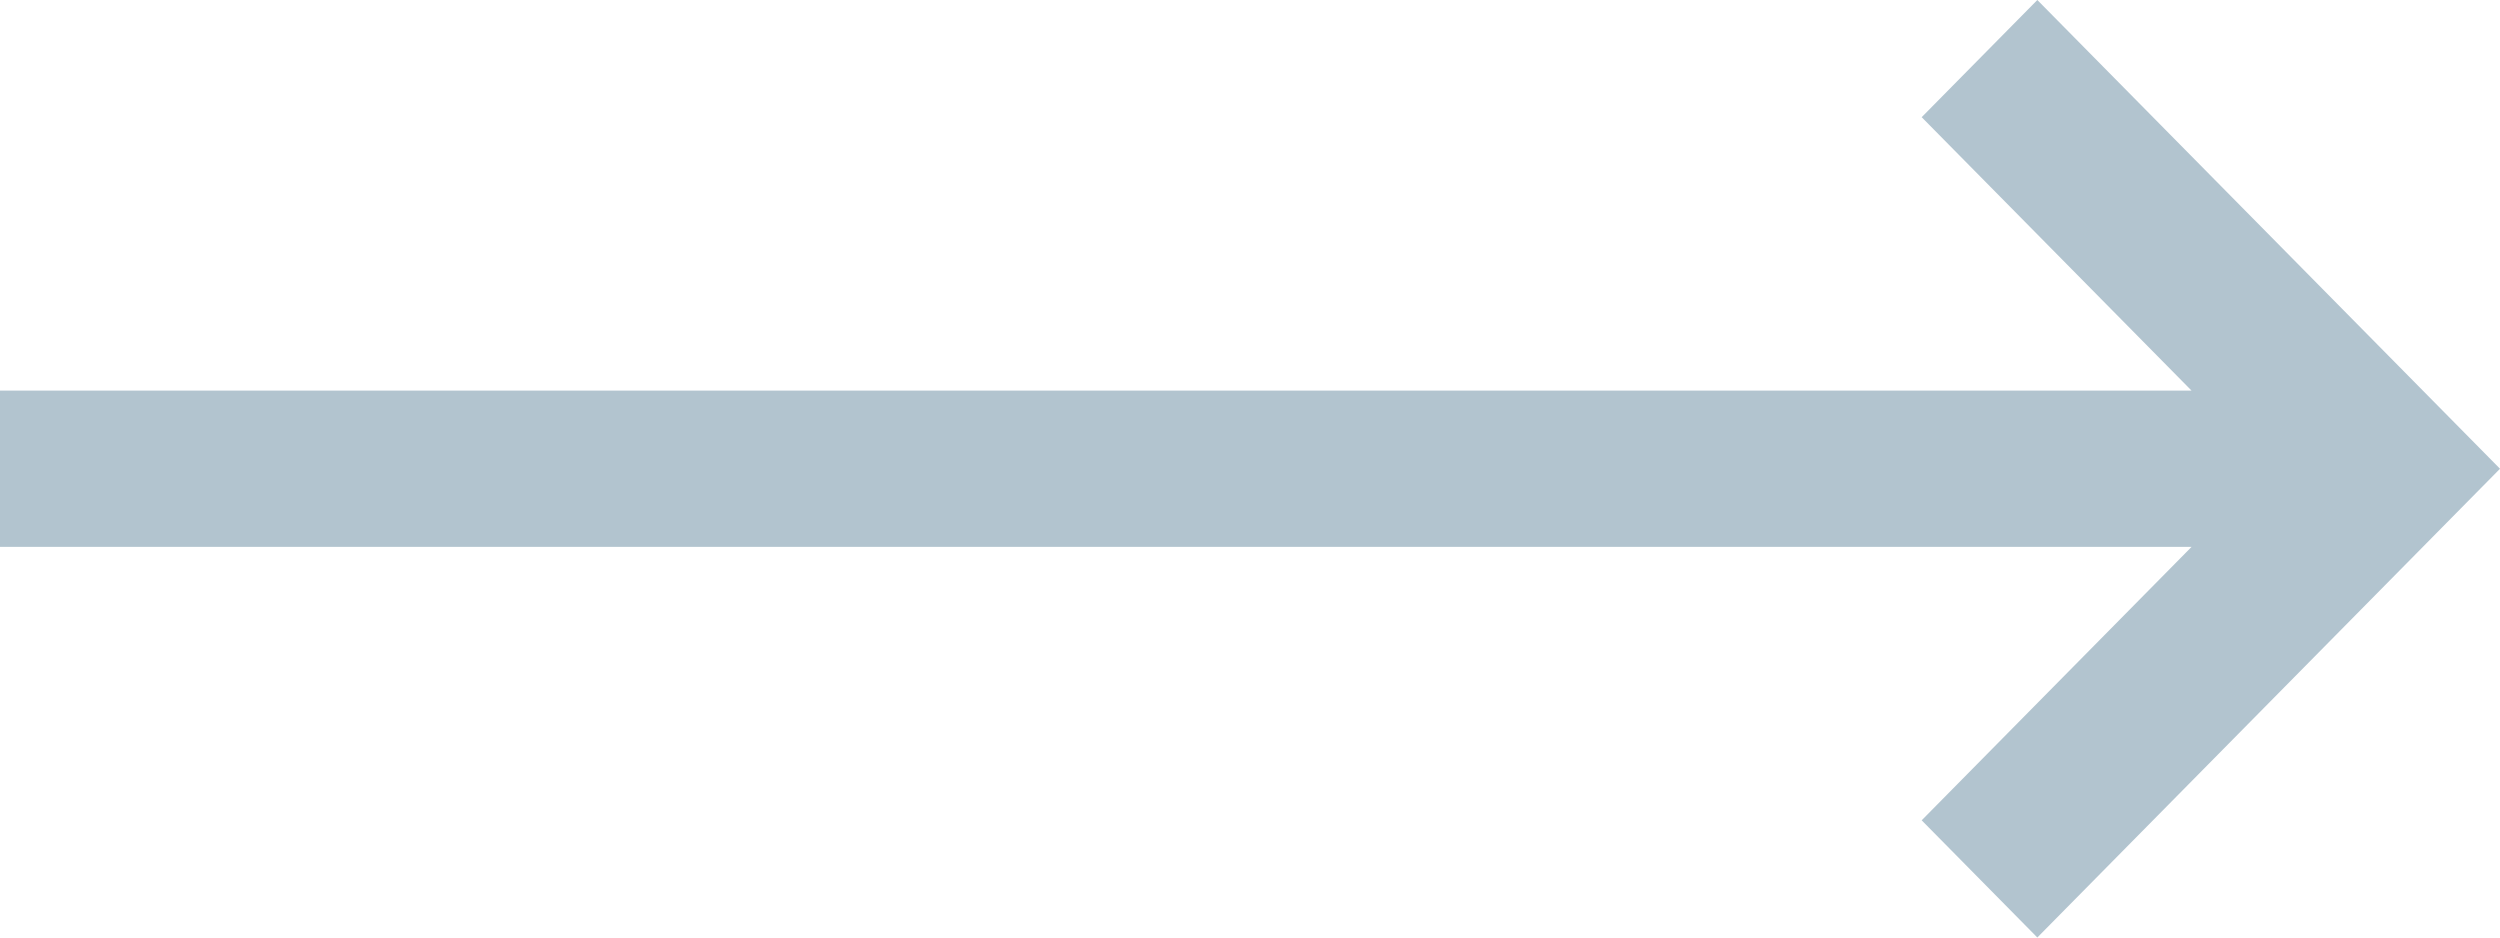 <?xml version="1.0" encoding="UTF-8"?>
<svg width="88px" height="33px" viewBox="0 0 88 33" version="1.1" xmlns="http://www.w3.org/2000/svg" xmlns:xlink="http://www.w3.org/1999/xlink">
    <g id="Page-1" stroke="none" stroke-width="1" fill="none" fill-rule="evenodd">
        <g id="forward" fill="#B2C4CF" fill-rule="nonzero">
            <polygon id="Path" points="71.714 0 67.643 4.125 77.143 13.75 3.41948692e-14 13.75 3.41948692e-14 19.25 77.143 19.25 67.643 28.875 71.714 33 88 16.5"></polygon>
        </g>
    </g>
</svg>